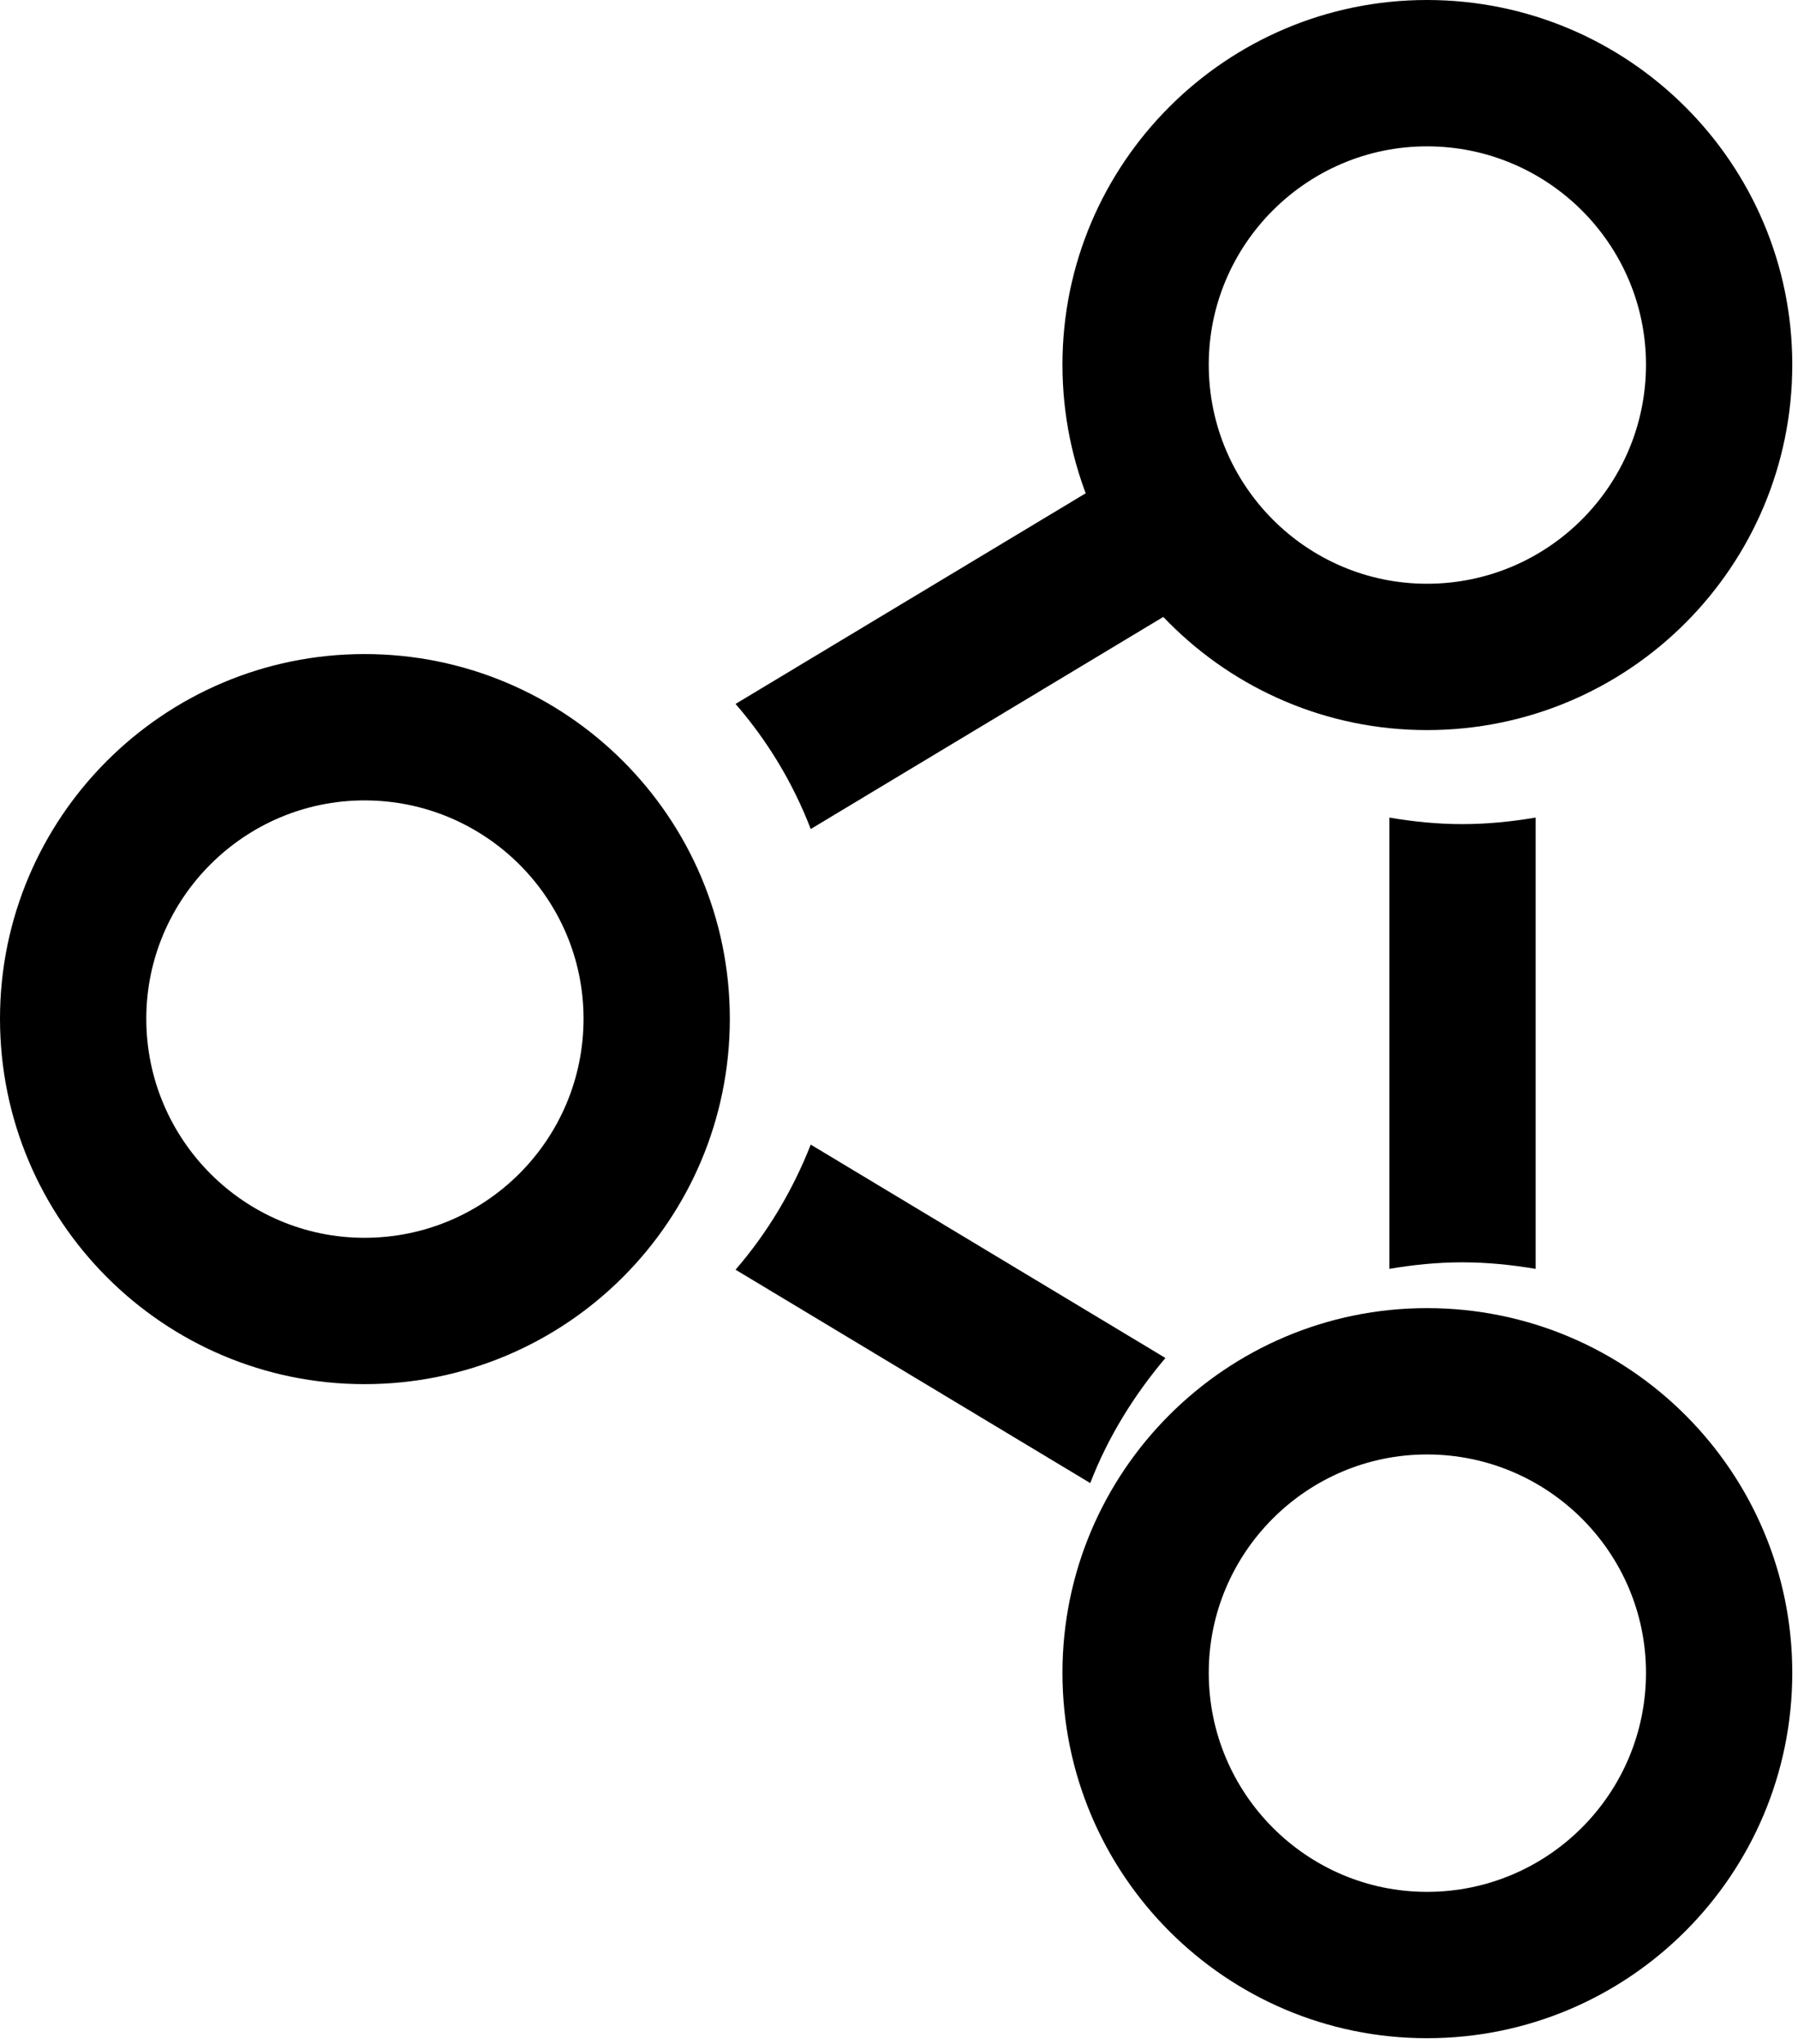 <svg id="SvgjsSvg1064" xmlns="http://www.w3.org/2000/svg" version="1.1" xmlns:xlink="http://www.w3.org/1999/xlink" xmlns:svgjs="http://svgjs.com/svgjs" width="22" height="25"><defs id="SvgjsDefs1065"></defs><path id="SvgjsPath1066" d="M72.26 552.53C71.87 552.08 71.56 551.56 71.34 551L67 553.61C67.39 554.06 67.7 554.57 67.92 555.14Z " fill="#000000" fill-opacity="1" transform="matrix(1,0,0,1,-58,-545)"></path><path id="SvgjsPath1067" d="M75 555L75 560.52C75.29 560.47 75.59 560.44 75.89 560.44C76.2 560.44 76.49 560.47 76.79 560.52L76.79 555C76.49 555.05 76.2 555.08 75.89 555.08C75.59 555.08 75.29 555.05 75 555Z " fill="#000000" fill-opacity="1" transform="matrix(1,0,0,1,-58,-545)"></path><path id="SvgjsPath1068" d="M67.92 559C67.7 559.56 67.39 560.08 67 560.53L71.34 563.14C71.56 562.57 71.88 562.06 72.26 561.61Z " fill="#000000" fill-opacity="1" transform="matrix(1,0,0,1,-58,-545)"></path><path id="SvgjsPath1069" d="M71 549.46C71 551.93 73 553.93 75.46 553.93C77.93 553.93 79.93 551.93 79.93 549.46C79.93 547 77.93 545 75.46 545C73 545 71 547 71 549.46ZM72.79 549.46C72.79 547.99 73.99 546.79 75.46 546.79C76.94 546.79 78.14 547.99 78.14 549.46C78.14 550.94 76.94 552.14 75.46 552.14C73.99 552.14 72.79 550.94 72.79 549.46Z " fill="#000000" fill-opacity="1" transform="matrix(1,0,0,1,-58,-545)"></path><path id="SvgjsPath1070" d="M71 565.46C71 567.93 73 569.93 75.46 569.93C77.93 569.93 79.93 567.93 79.93 565.46C79.93 563 77.93 561 75.46 561C73 561 71 563 71 565.46ZM72.79 565.46C72.79 563.99 73.99 562.79 75.46 562.79C76.94 562.79 78.14 563.99 78.14 565.46C78.14 566.94 76.94 568.14 75.46 568.14C73.99 568.14 72.79 566.94 72.79 565.46Z " fill="#000000" fill-opacity="1" transform="matrix(1,0,0,1,-58,-545)"></path><path id="SvgjsPath1071" d="M58 557.46C58 559.93 60 561.93 62.46 561.93C64.93 561.93 66.93 559.93 66.93 557.46C66.93 555 64.93 553 62.46 553C60 553 58 555 58 557.46ZM59.79 557.46C59.79 555.99 60.99 554.79 62.46 554.79C63.94 554.79 65.14 555.99 65.14 557.46C65.14 558.94 63.94 560.14 62.46 560.14C60.99 560.14 59.79 558.94 59.79 557.46Z " fill="#000000" fill-opacity="1" transform="matrix(1,0,0,1,-58,-545)"></path></svg>